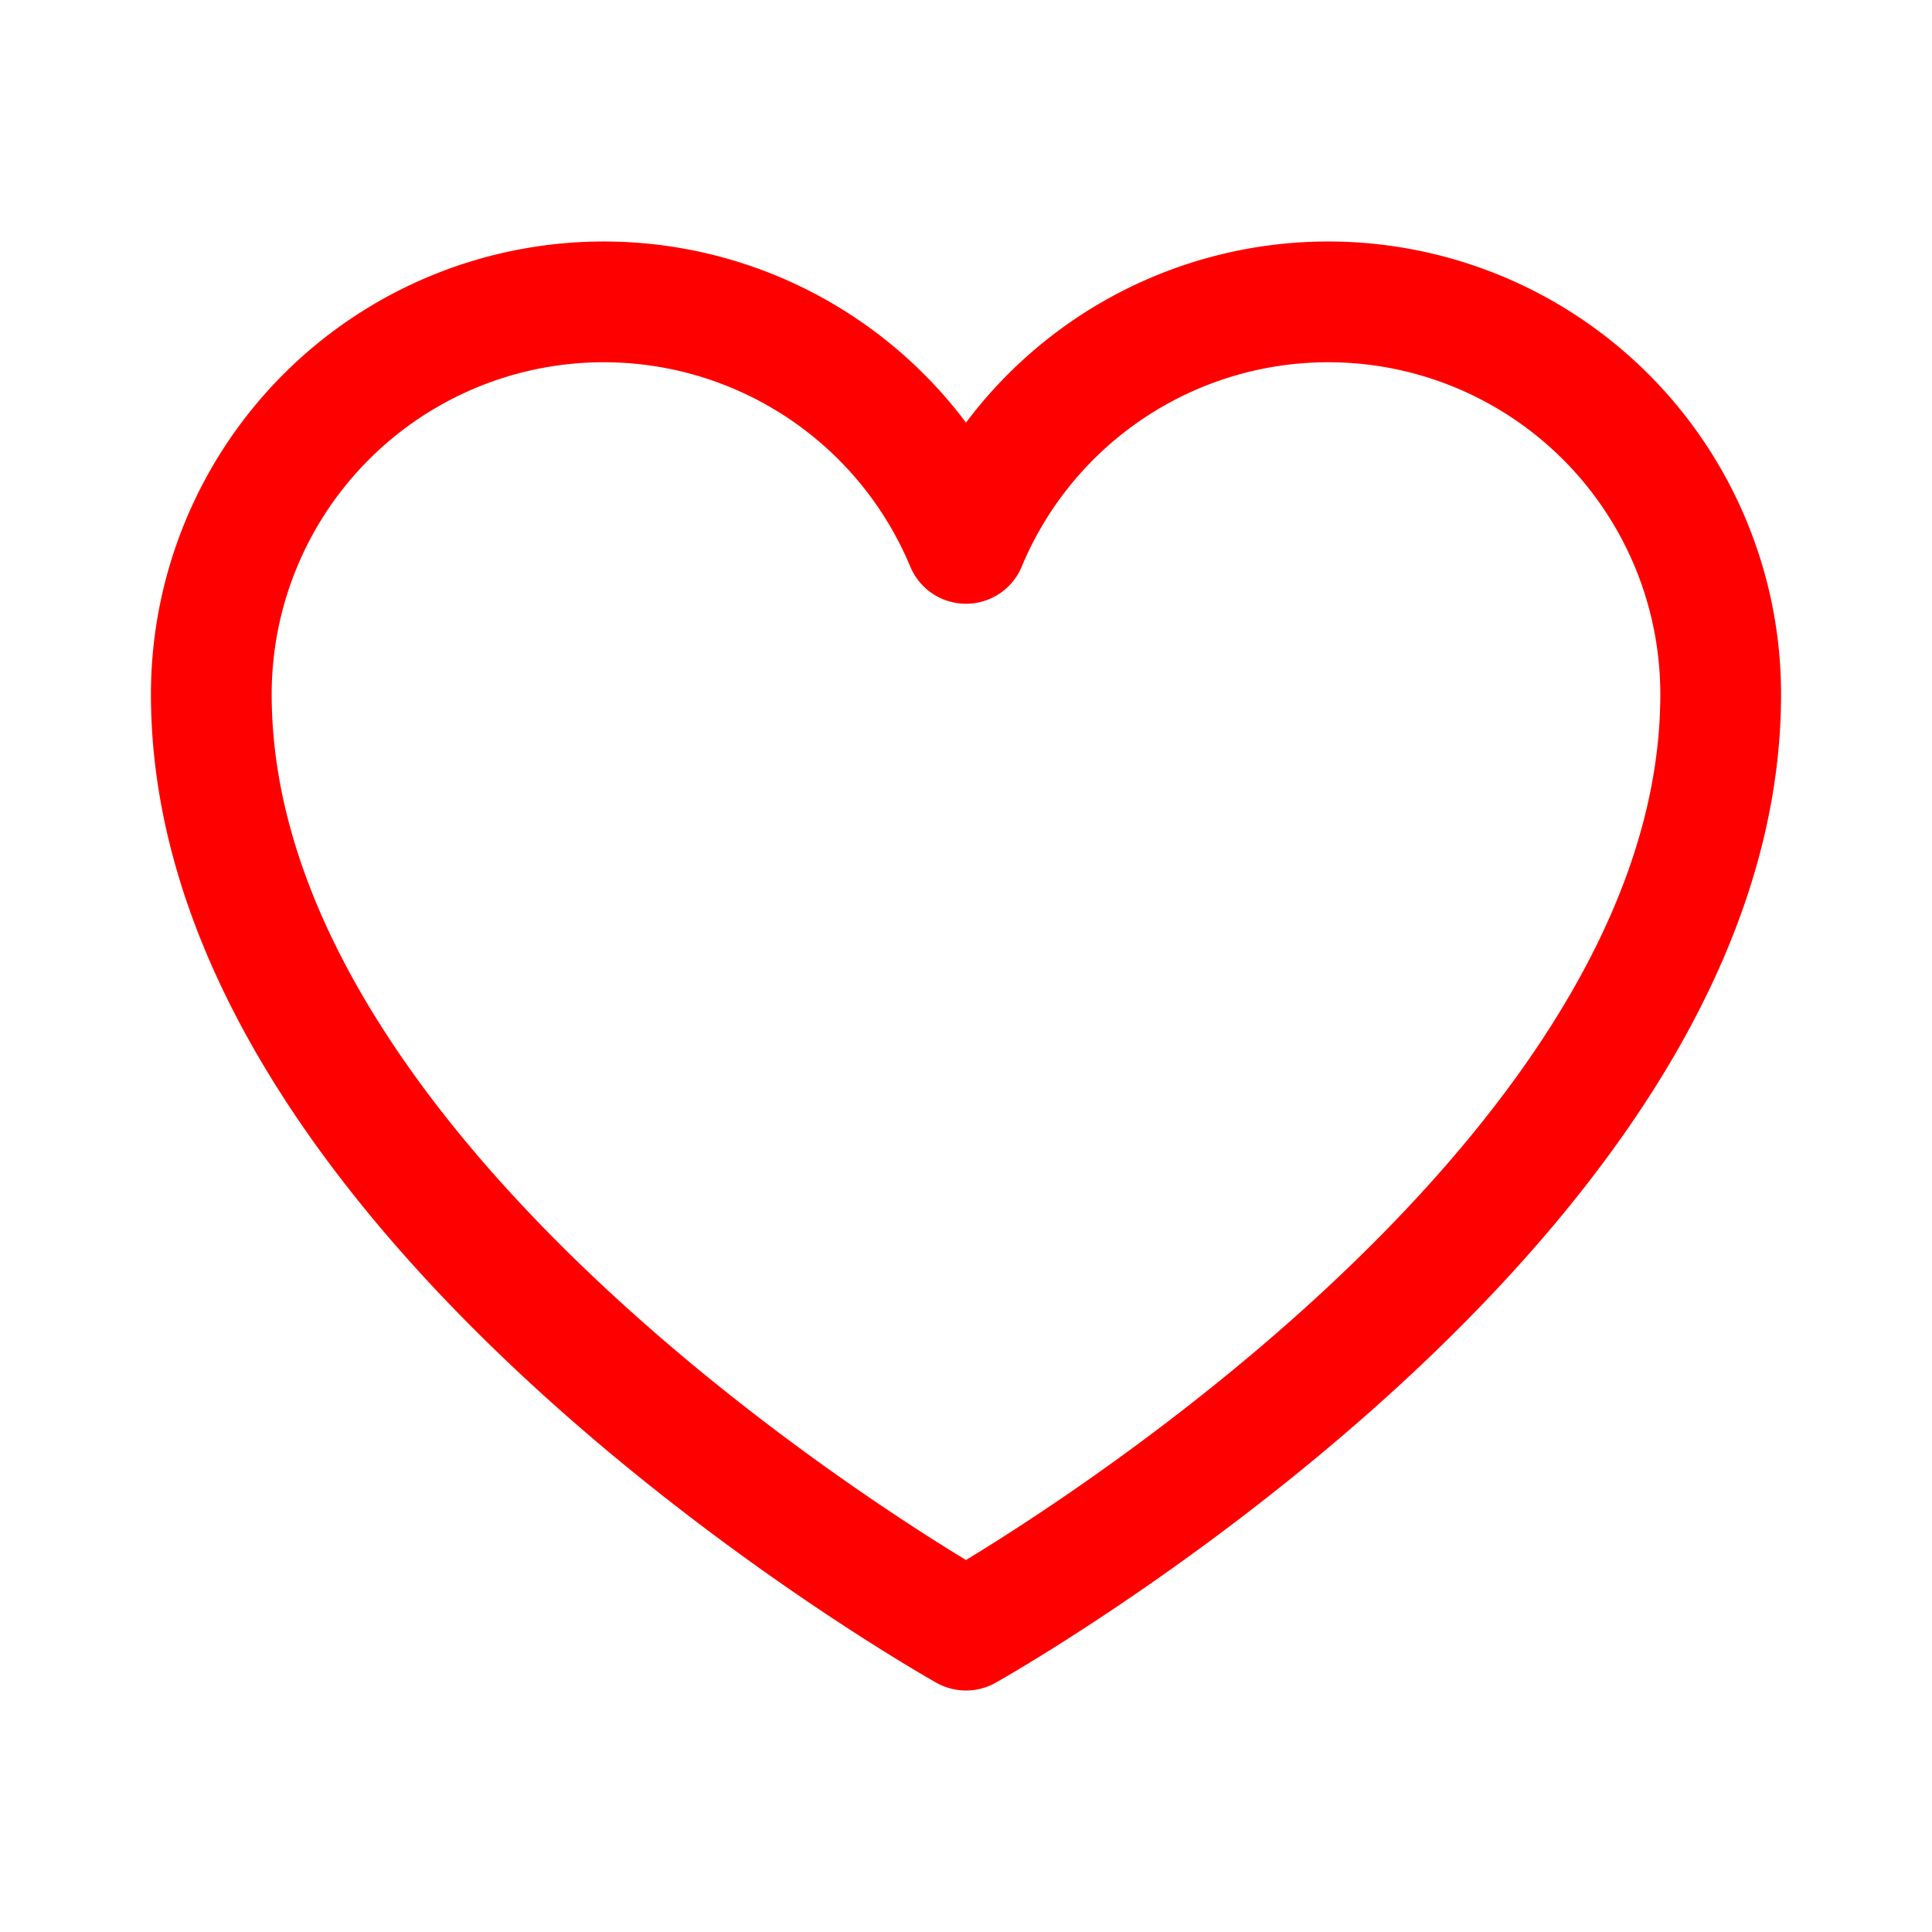 <svg viewBox="0 0 256 256" xmlns="http://www.w3.org/2000/svg">
    <path fill="none" d="M0 0h256v256H0z"></path>
    <path d="M128 216S28 160 28 92a52 52 0 0 1 100-20h0a52 52 0 0 1 100 20c0 68-100 124-100 124Z"
        fill="none" stroke="#ff0000" stroke-linecap="round" stroke-linejoin="round"
        stroke-width="16" class="stroke-000000"></path>
</svg>